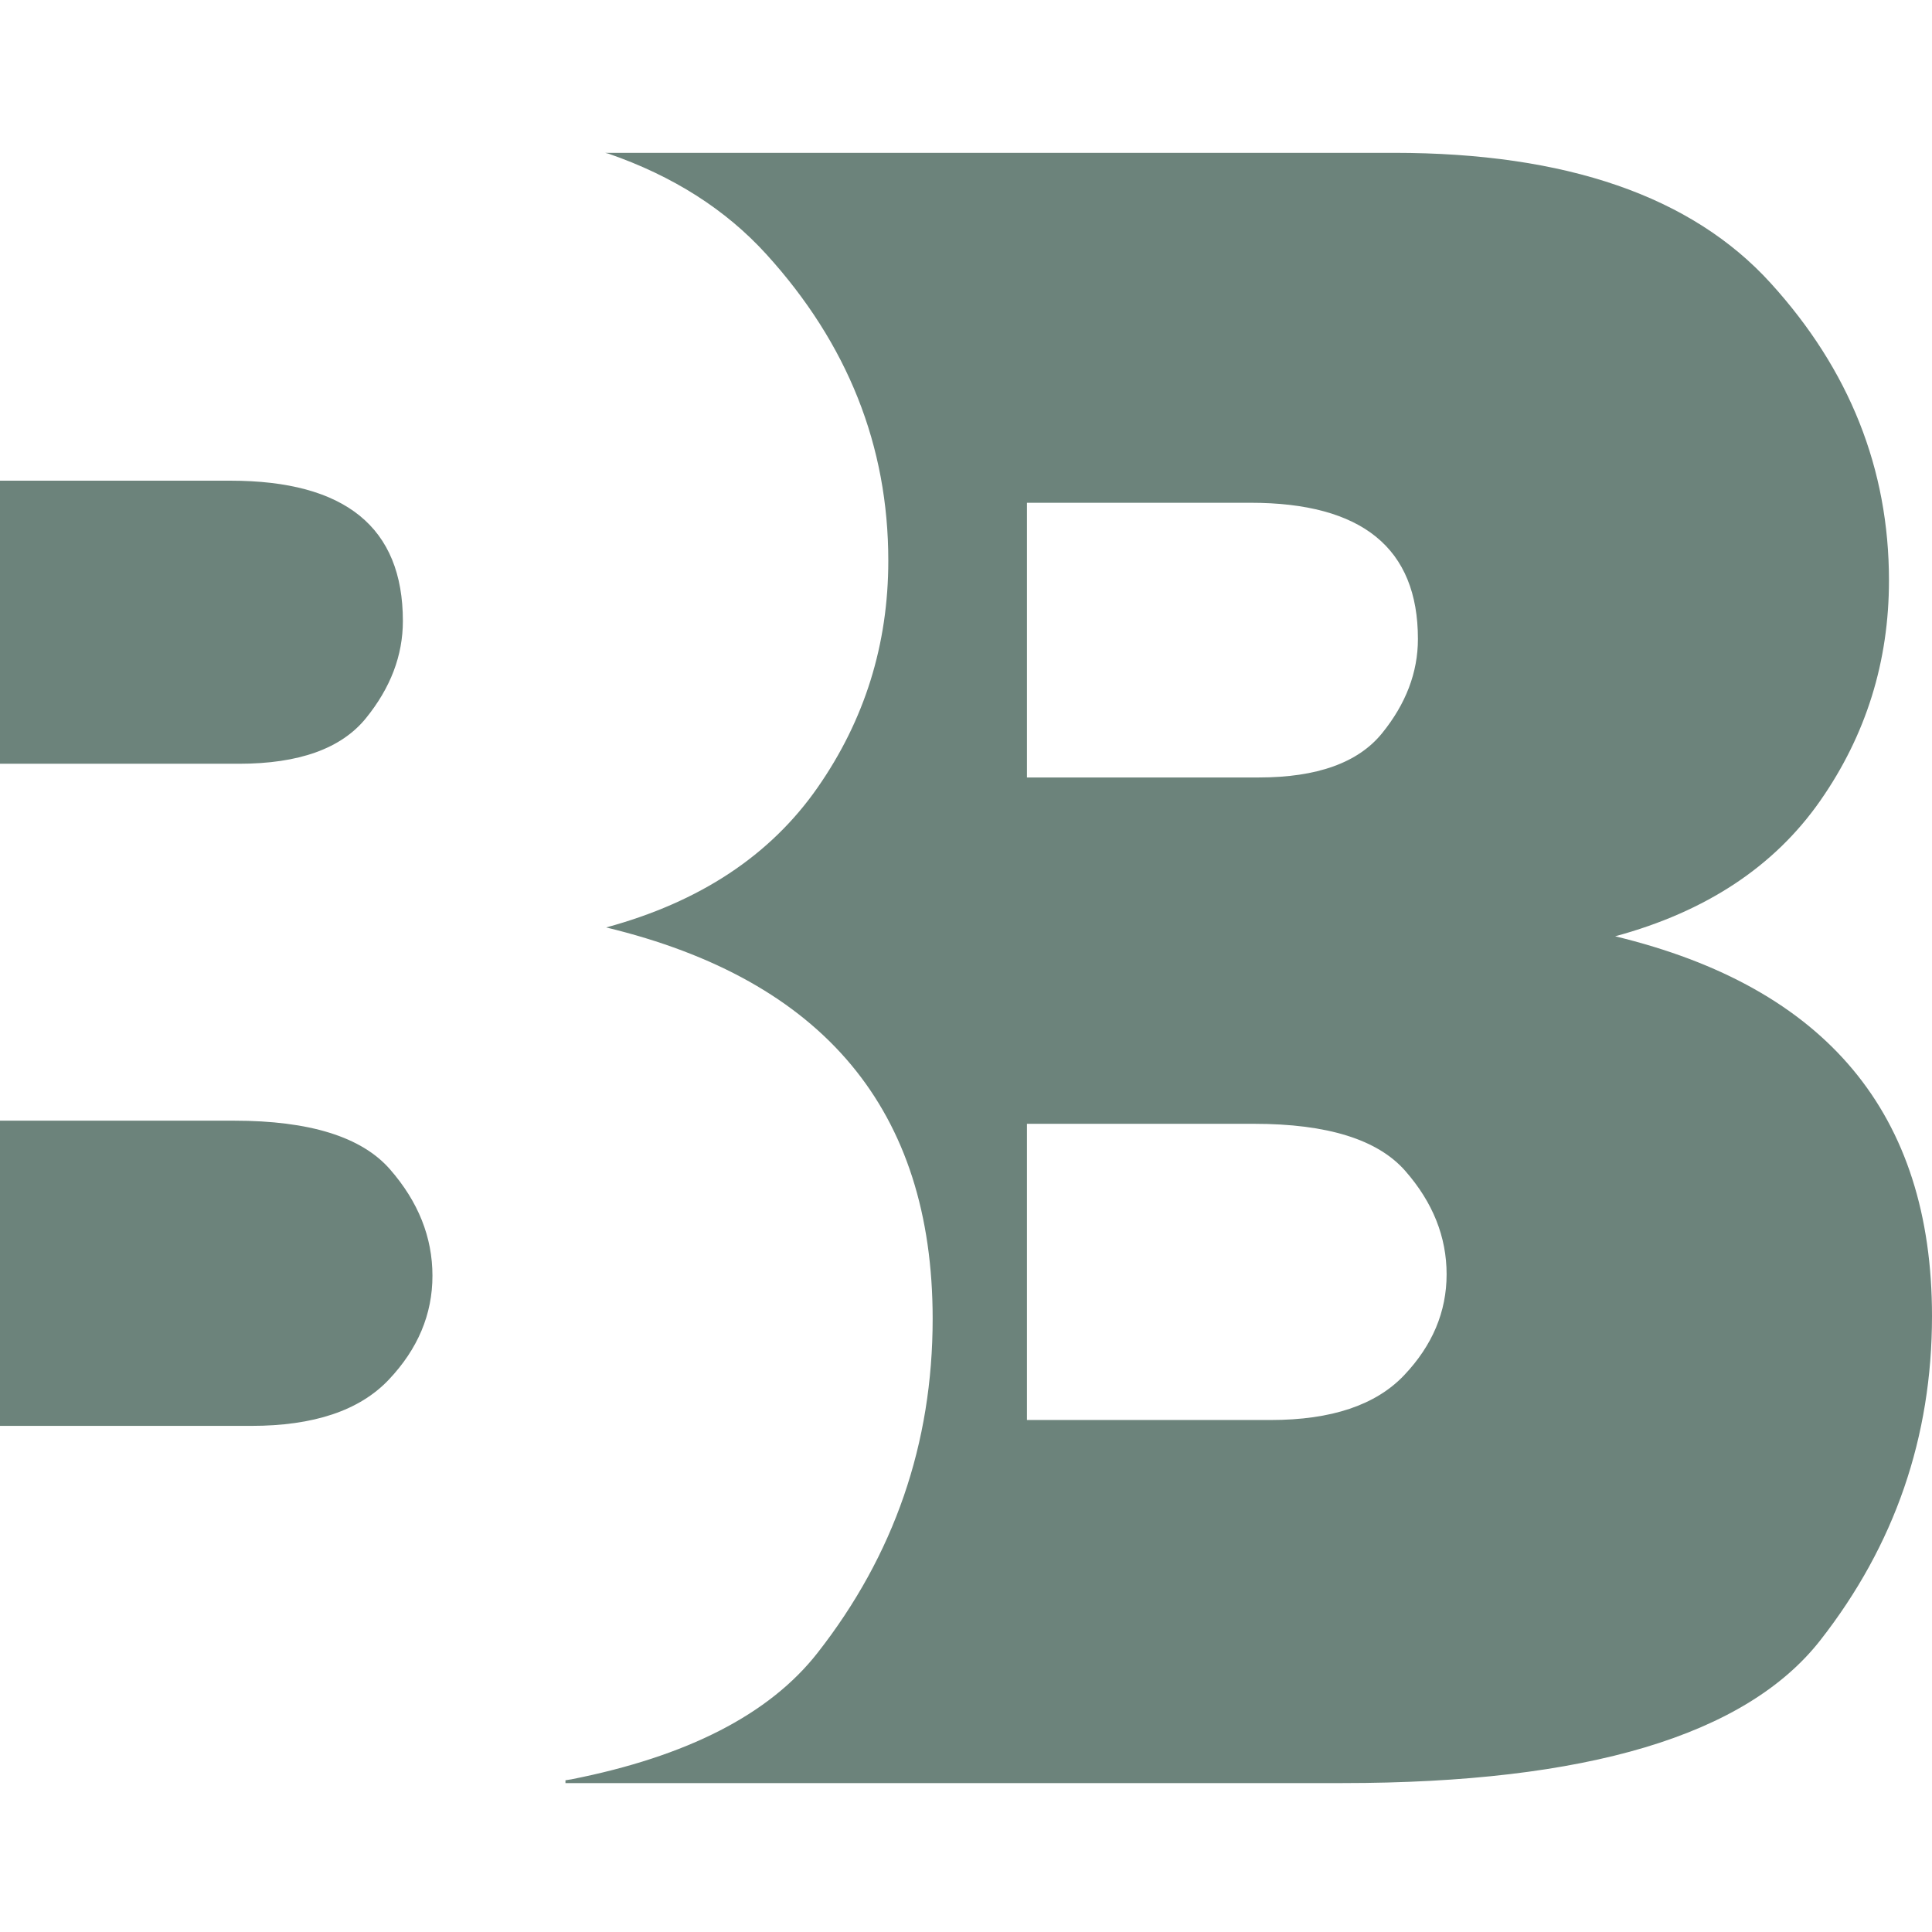 <svg width="493" height="493" xmlns="http://www.w3.org/2000/svg" xmlns:xlink="http://www.w3.org/1999/xlink" xml:space="preserve" overflow="hidden"><g transform="translate(-641 -777)"><path d="M903.054 1063.77 903.054 1139.35 965.29 1139.35C980.748 1139.35 992.086 1135.54 999.307 1127.92 1006.53 1120.3 1010.14 1111.72 1010.14 1102.17 1010.14 1092.62 1006.63 1083.83 999.612 1075.81 992.595 1067.78 979.731 1063.77 961.019 1063.77ZM641 1062.97 700.734 1062.97C720.016 1062.97 733.273 1067.1 740.504 1075.37 747.734 1083.64 751.35 1092.7 751.35 1102.54 751.35 1112.38 747.63 1121.23 740.189 1129.08 732.749 1136.93 721.064 1140.85 705.135 1140.85L641 1140.85ZM903.054 905.295 903.054 975.391 962.239 975.391C977.087 975.391 987.561 971.632 993.663 964.114 999.764 956.597 1002.82 948.571 1002.82 940.038 1002.82 916.876 988.578 905.295 960.104 905.295ZM641 899.659 699.79 899.659C729.133 899.659 743.805 911.593 743.805 935.461 743.805 944.255 740.661 952.525 734.373 960.272 728.085 968.019 717.291 971.892 701.991 971.892L641 971.892ZM795.394 816 996.714 816C1040.65 816 1072.68 827.073 1092.81 849.219 1112.95 871.365 1123.02 896.66 1123.02 925.105 1123.02 945.829 1117.17 964.571 1105.48 981.333 1093.78 998.095 1076.34 1009.63 1053.15 1015.92 1107.05 1028.93 1134 1061.23 1134 1112.84 1134 1143.72 1124.49 1171.3 1105.48 1195.58 1086.46 1219.86 1045.83 1232 983.595 1232L785.292 1232 785.292 1231.28 786.755 1231.05C816.401 1225.19 837.348 1214.44 849.595 1198.8 869.192 1173.78 878.991 1145.36 878.991 1113.53 878.991 1060.35 851.22 1027.06 795.678 1013.66 819.572 1007.17 837.544 995.289 849.595 978.016 861.647 960.743 867.673 941.428 867.673 920.072 867.673 890.76 857.298 864.694 836.548 841.872 826.174 830.461 812.734 821.903 796.228 816.198Z" fill="#6C837B" fill-rule="evenodd"/></g></svg>
